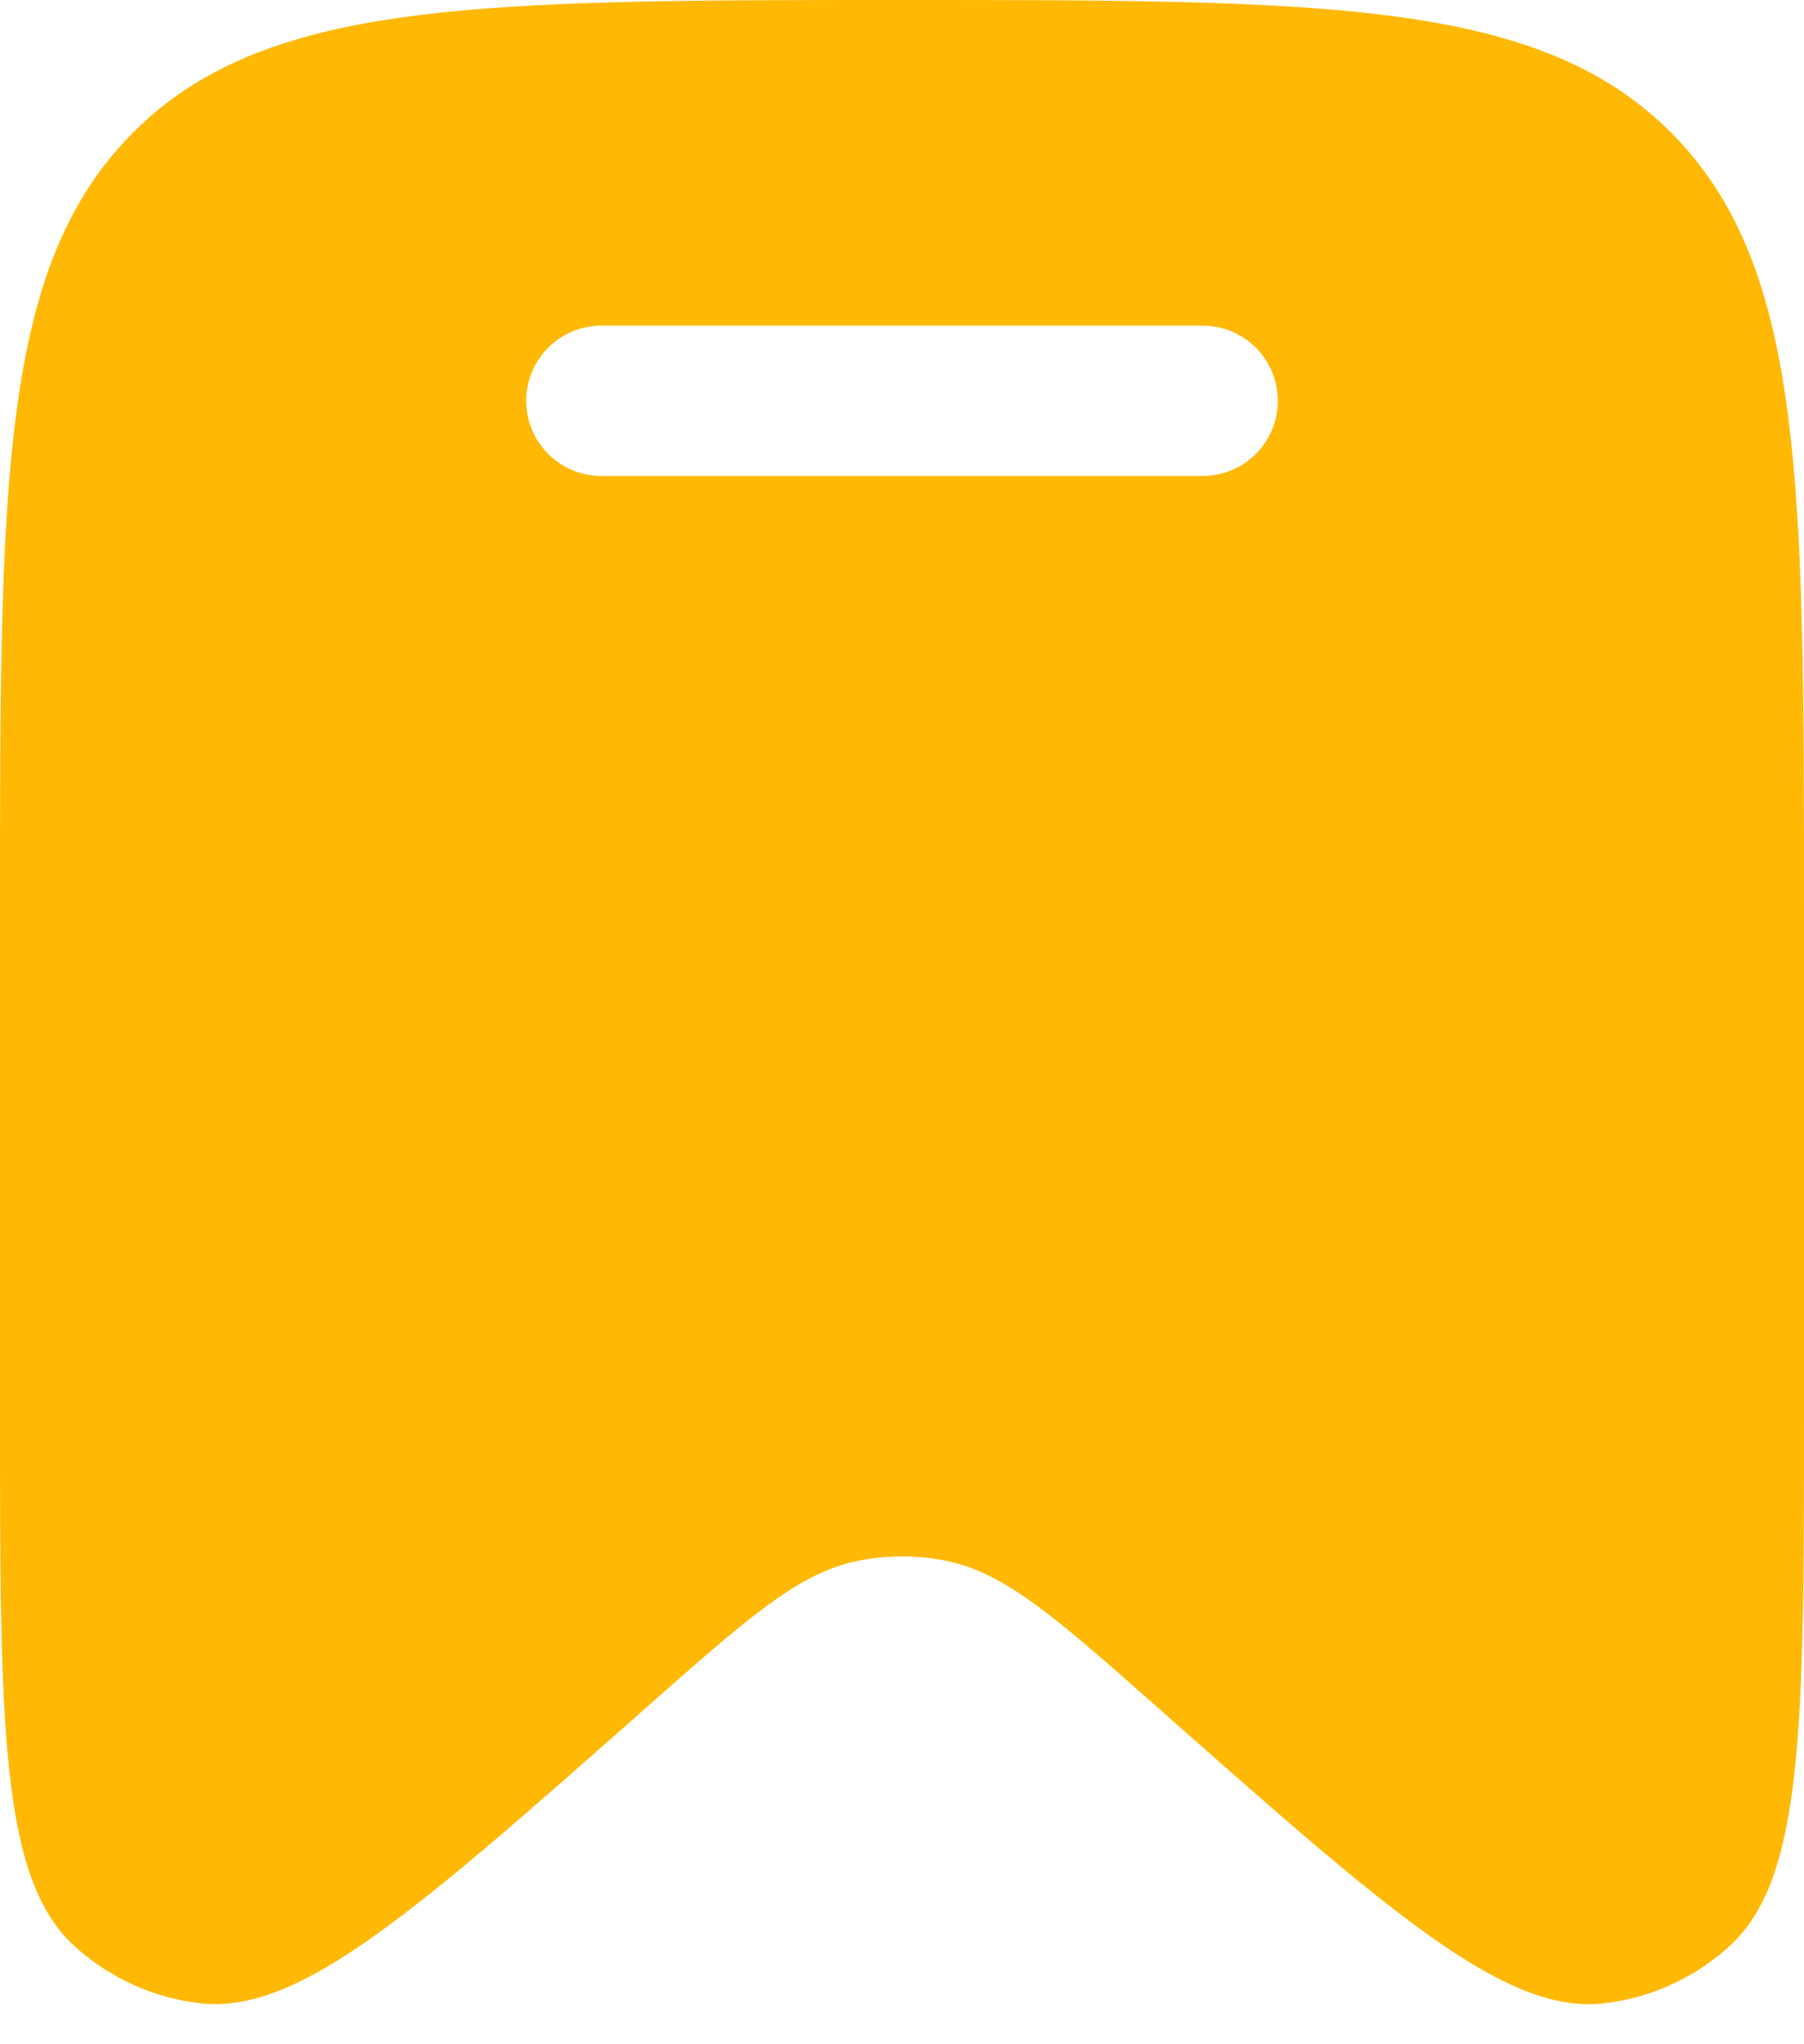 <svg width="15" height="17" viewBox="0 0 15 17" fill="none" xmlns="http://www.w3.org/2000/svg">
<path fill-rule="evenodd" clip-rule="evenodd" d="M15 7.582V11.742C15 14.322 15 15.613 14.388 16.177C14.097 16.446 13.728 16.615 13.336 16.66C12.513 16.754 11.553 15.904 9.632 14.205C8.782 13.454 8.357 13.078 7.867 12.98C7.625 12.931 7.375 12.931 7.133 12.98C6.642 13.078 6.218 13.454 5.368 14.205C3.447 15.904 2.487 16.754 1.664 16.659C1.271 16.614 0.902 16.445 0.612 16.177C-5.96046e-08 15.613 0 14.323 0 11.742V7.581C0 4.008 -1.19209e-07 2.222 1.098 1.111C2.197 0 3.965 0 7.5 0C11.035 0 12.803 0 13.902 1.11C15 2.22 15 4.008 15 7.582ZM4.375 3.333C4.375 3.168 4.441 3.009 4.558 2.891C4.675 2.774 4.834 2.708 5 2.708H10C10.166 2.708 10.325 2.774 10.442 2.891C10.559 3.009 10.625 3.168 10.625 3.333C10.625 3.499 10.559 3.658 10.442 3.775C10.325 3.892 10.166 3.958 10 3.958H5C4.834 3.958 4.675 3.892 4.558 3.775C4.441 3.658 4.375 3.499 4.375 3.333Z" fill="#FFB804"/>
</svg>
